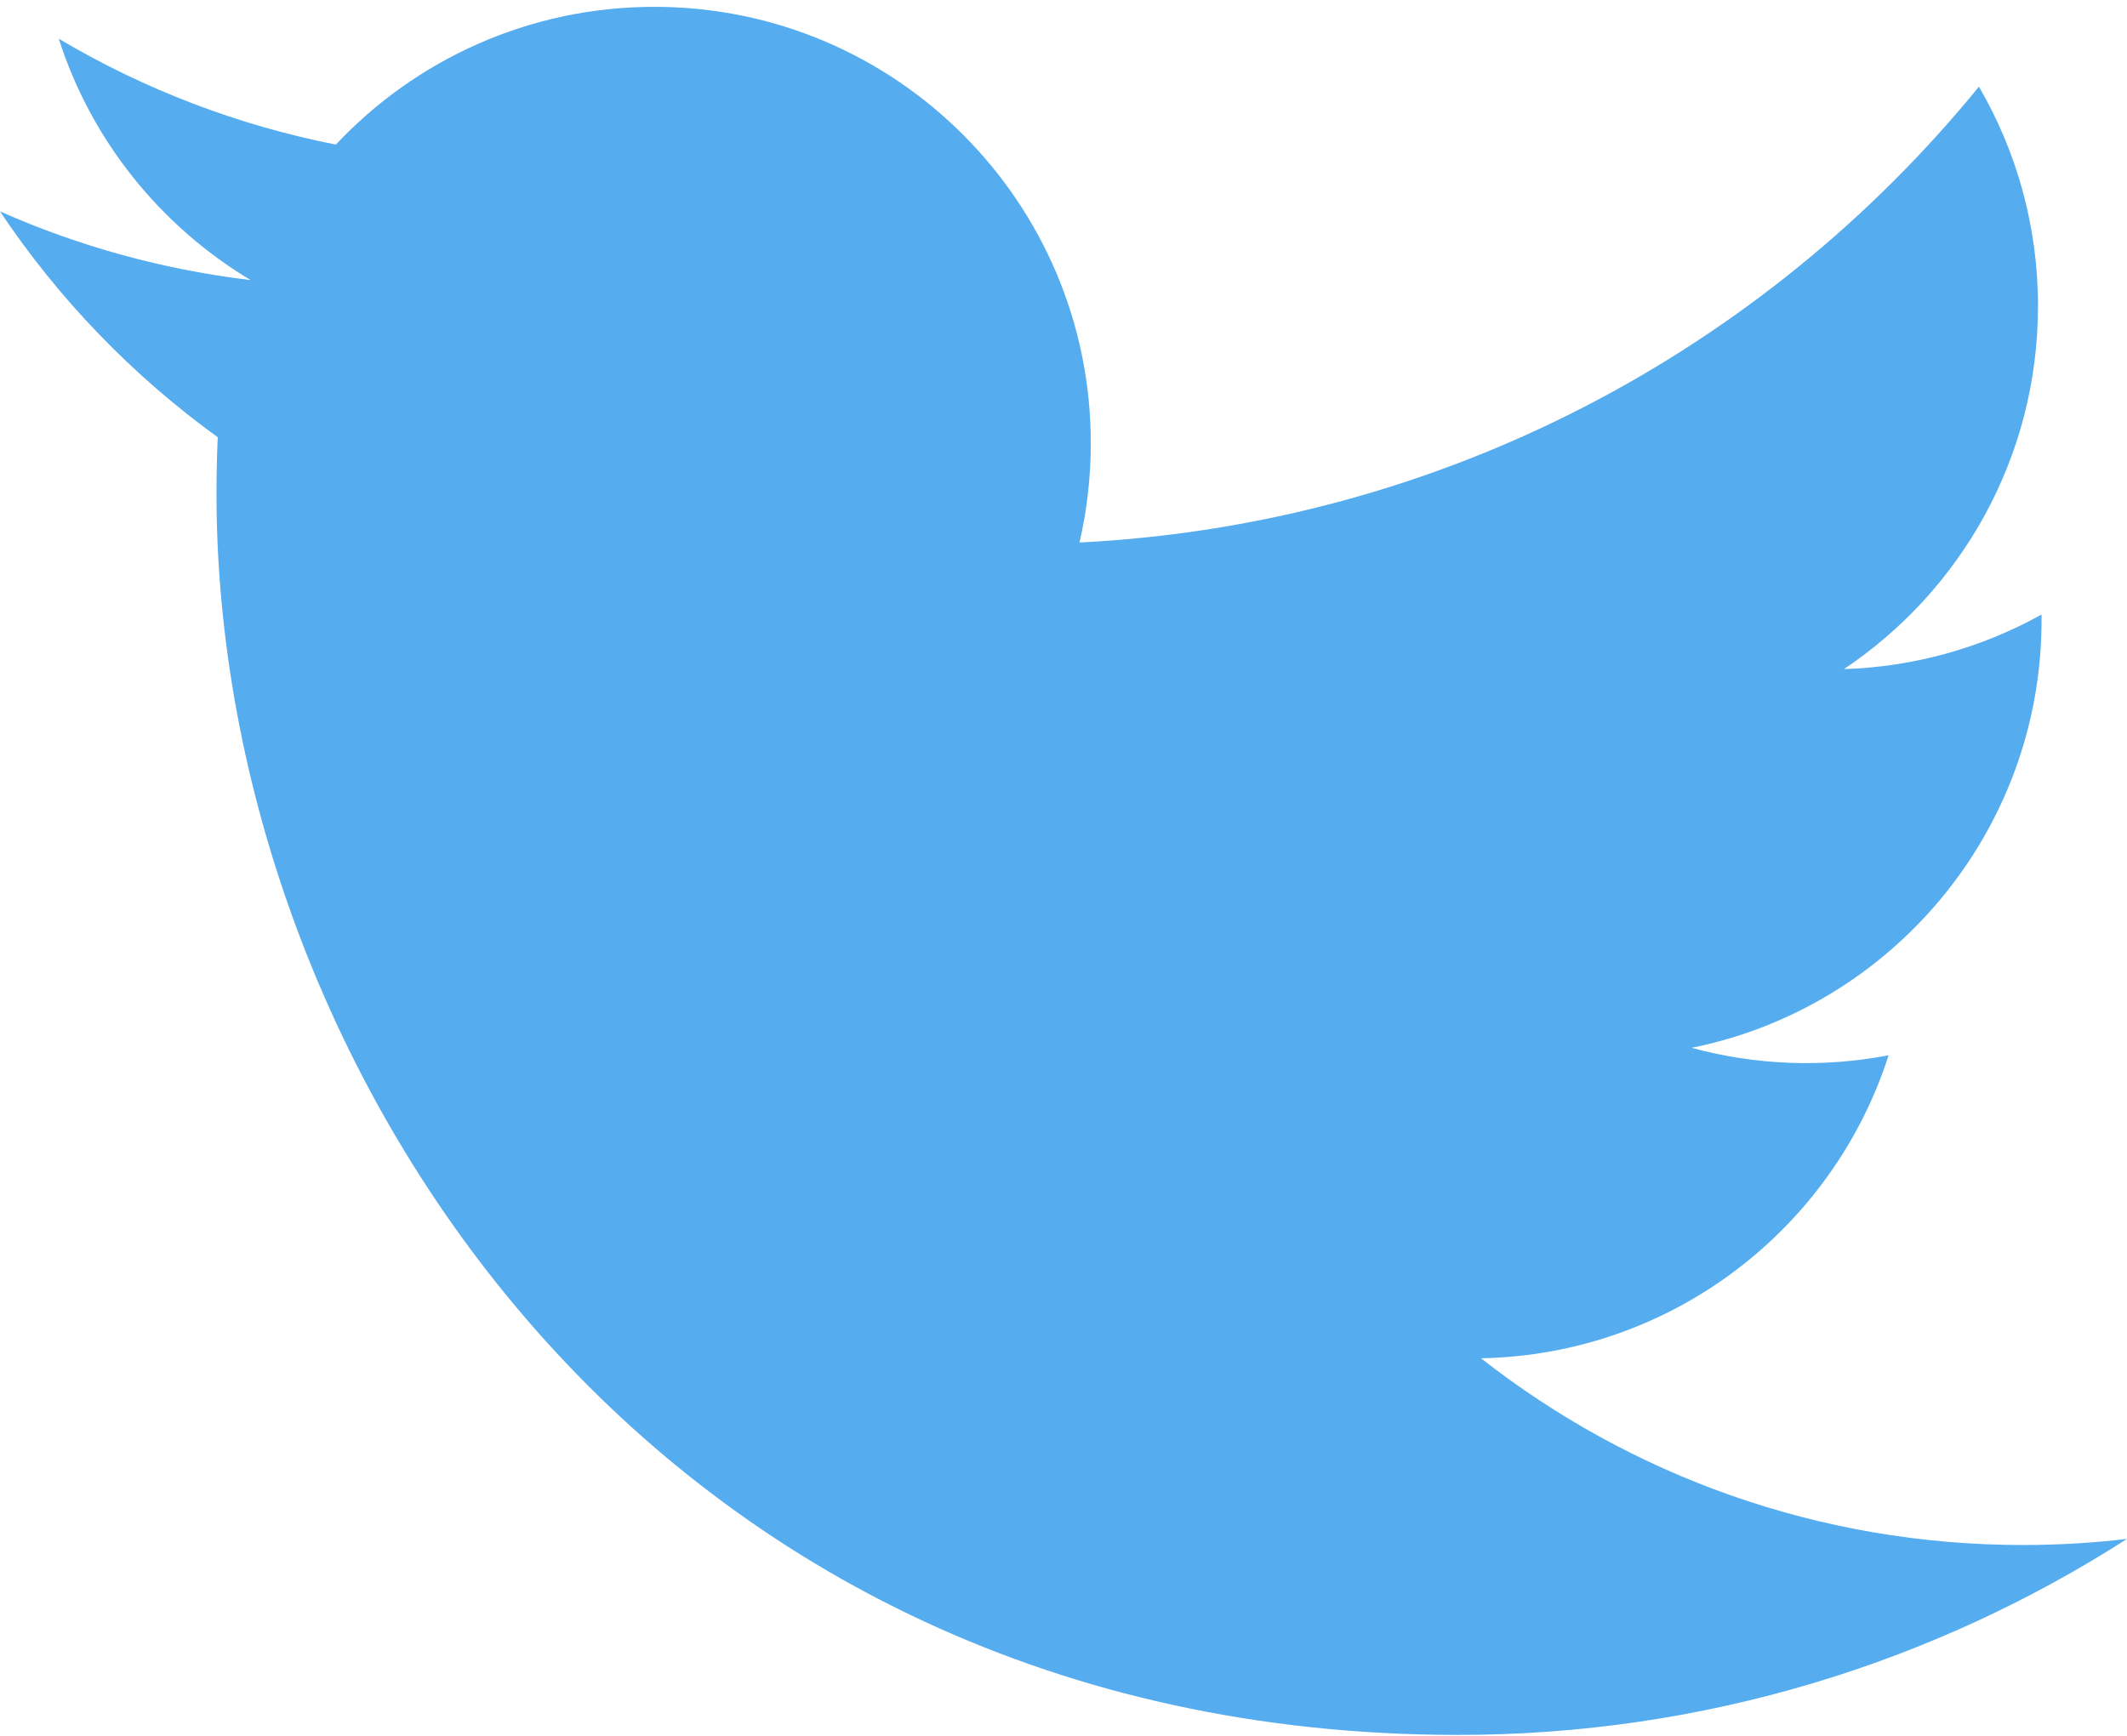 <svg width="256" height="209" viewBox="0 0 256 209" fill="none" xmlns="http://www.w3.org/2000/svg">
<path d="M0 25.45C9.42 29.627 19.542 32.45 30.166 33.72C19.321 27.22 10.994 16.927 7.073 4.663C17.383 10.781 28.662 15.091 40.424 17.408C50.005 7.201 63.654 0.822 78.761 0.822C107.767 0.822 131.284 24.338 131.284 53.342C131.284 57.459 130.819 61.467 129.924 65.312C173.574 63.121 212.274 42.212 238.179 10.436C242.699 18.193 245.289 27.216 245.289 36.84C245.289 55.062 236.016 71.137 221.924 80.556C230.265 80.295 238.422 78.042 245.714 73.986C245.717 74.206 245.717 74.426 245.717 74.647C245.717 100.094 227.613 121.322 203.587 126.147C211.321 128.25 219.434 128.558 227.305 127.047C220.622 147.913 201.225 163.097 178.243 163.522C196.218 177.608 218.865 186.005 243.471 186.005C247.711 186.005 251.891 185.756 256 185.271C232.757 200.173 205.15 208.868 175.49 208.868C78.883 208.868 26.056 128.837 26.056 59.433C26.056 57.155 26.106 54.89 26.208 52.638C15.926 45.205 7.051 35.998 0 25.45" fill="#55ACEE"/>
</svg>
